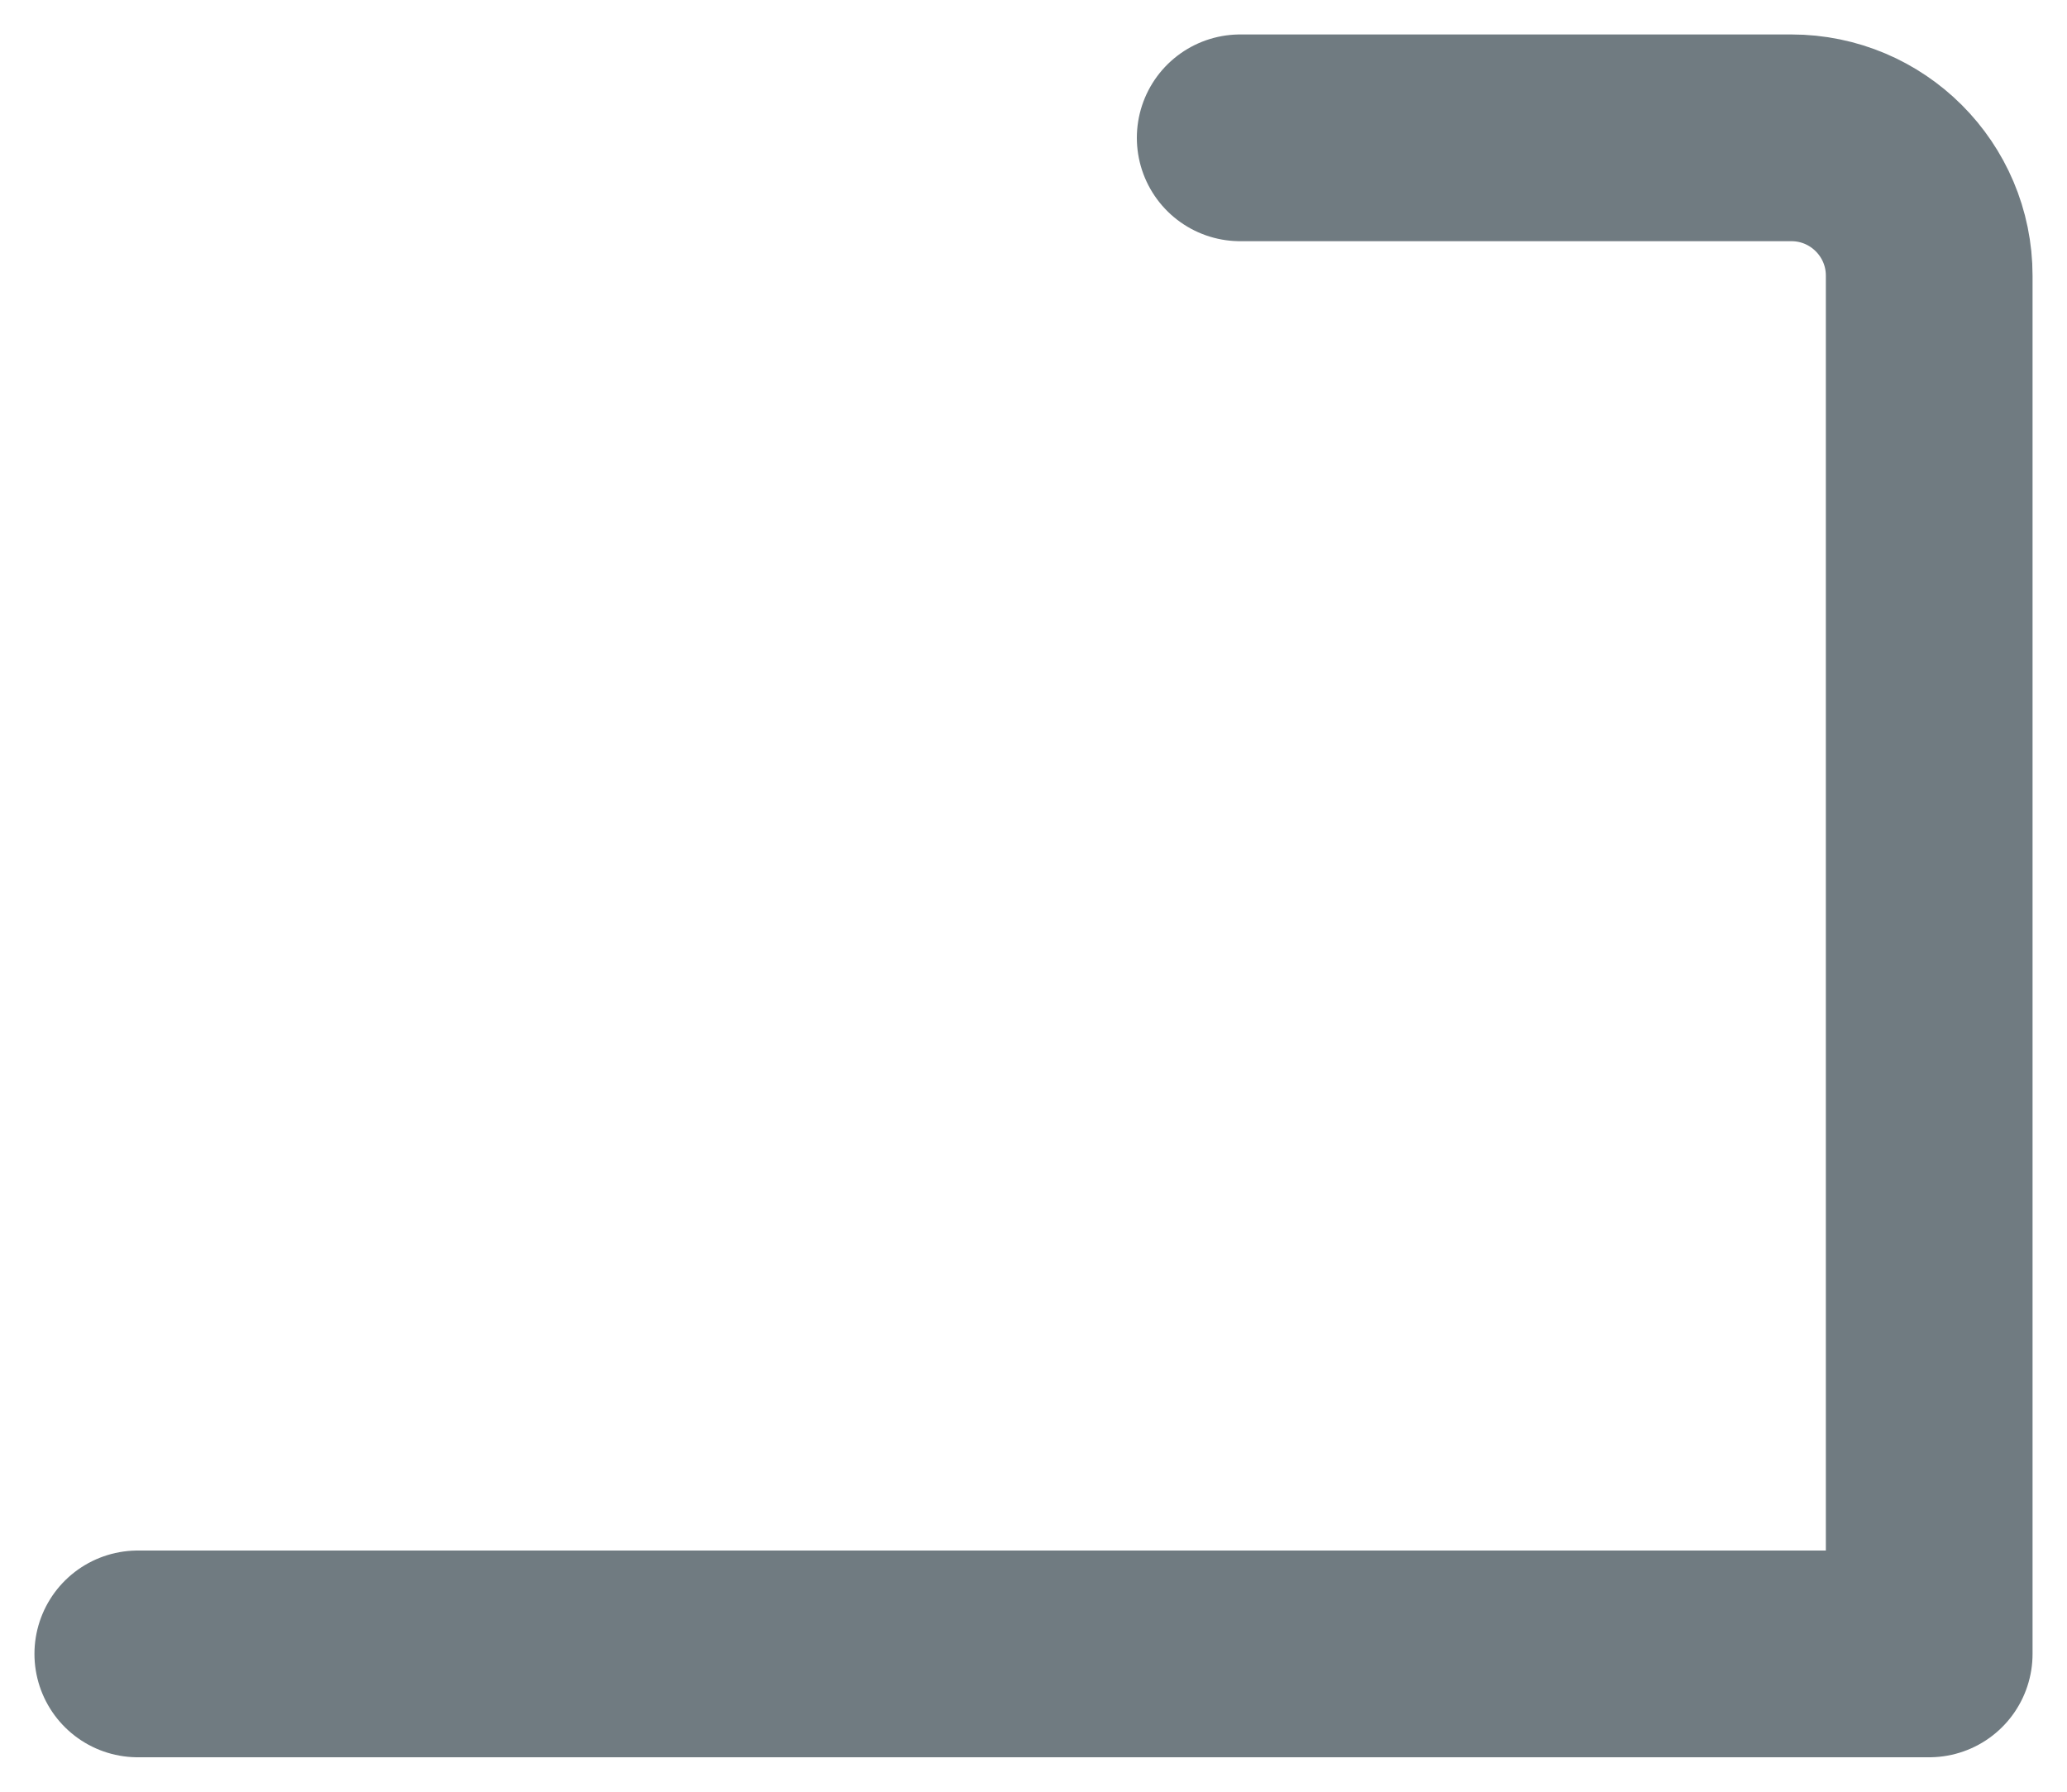 <?xml version="1.0" encoding="UTF-8" standalone="no"?><svg width='15' height='13' viewBox='0 0 15 13' fill='none' xmlns='http://www.w3.org/2000/svg'>
<path d='M9 1H13C13.552 1 14 1.448 14 2V12H1' stroke='#707B81' stroke-width='1.5' stroke-linecap='round' stroke-linejoin='round'/>
</svg>
